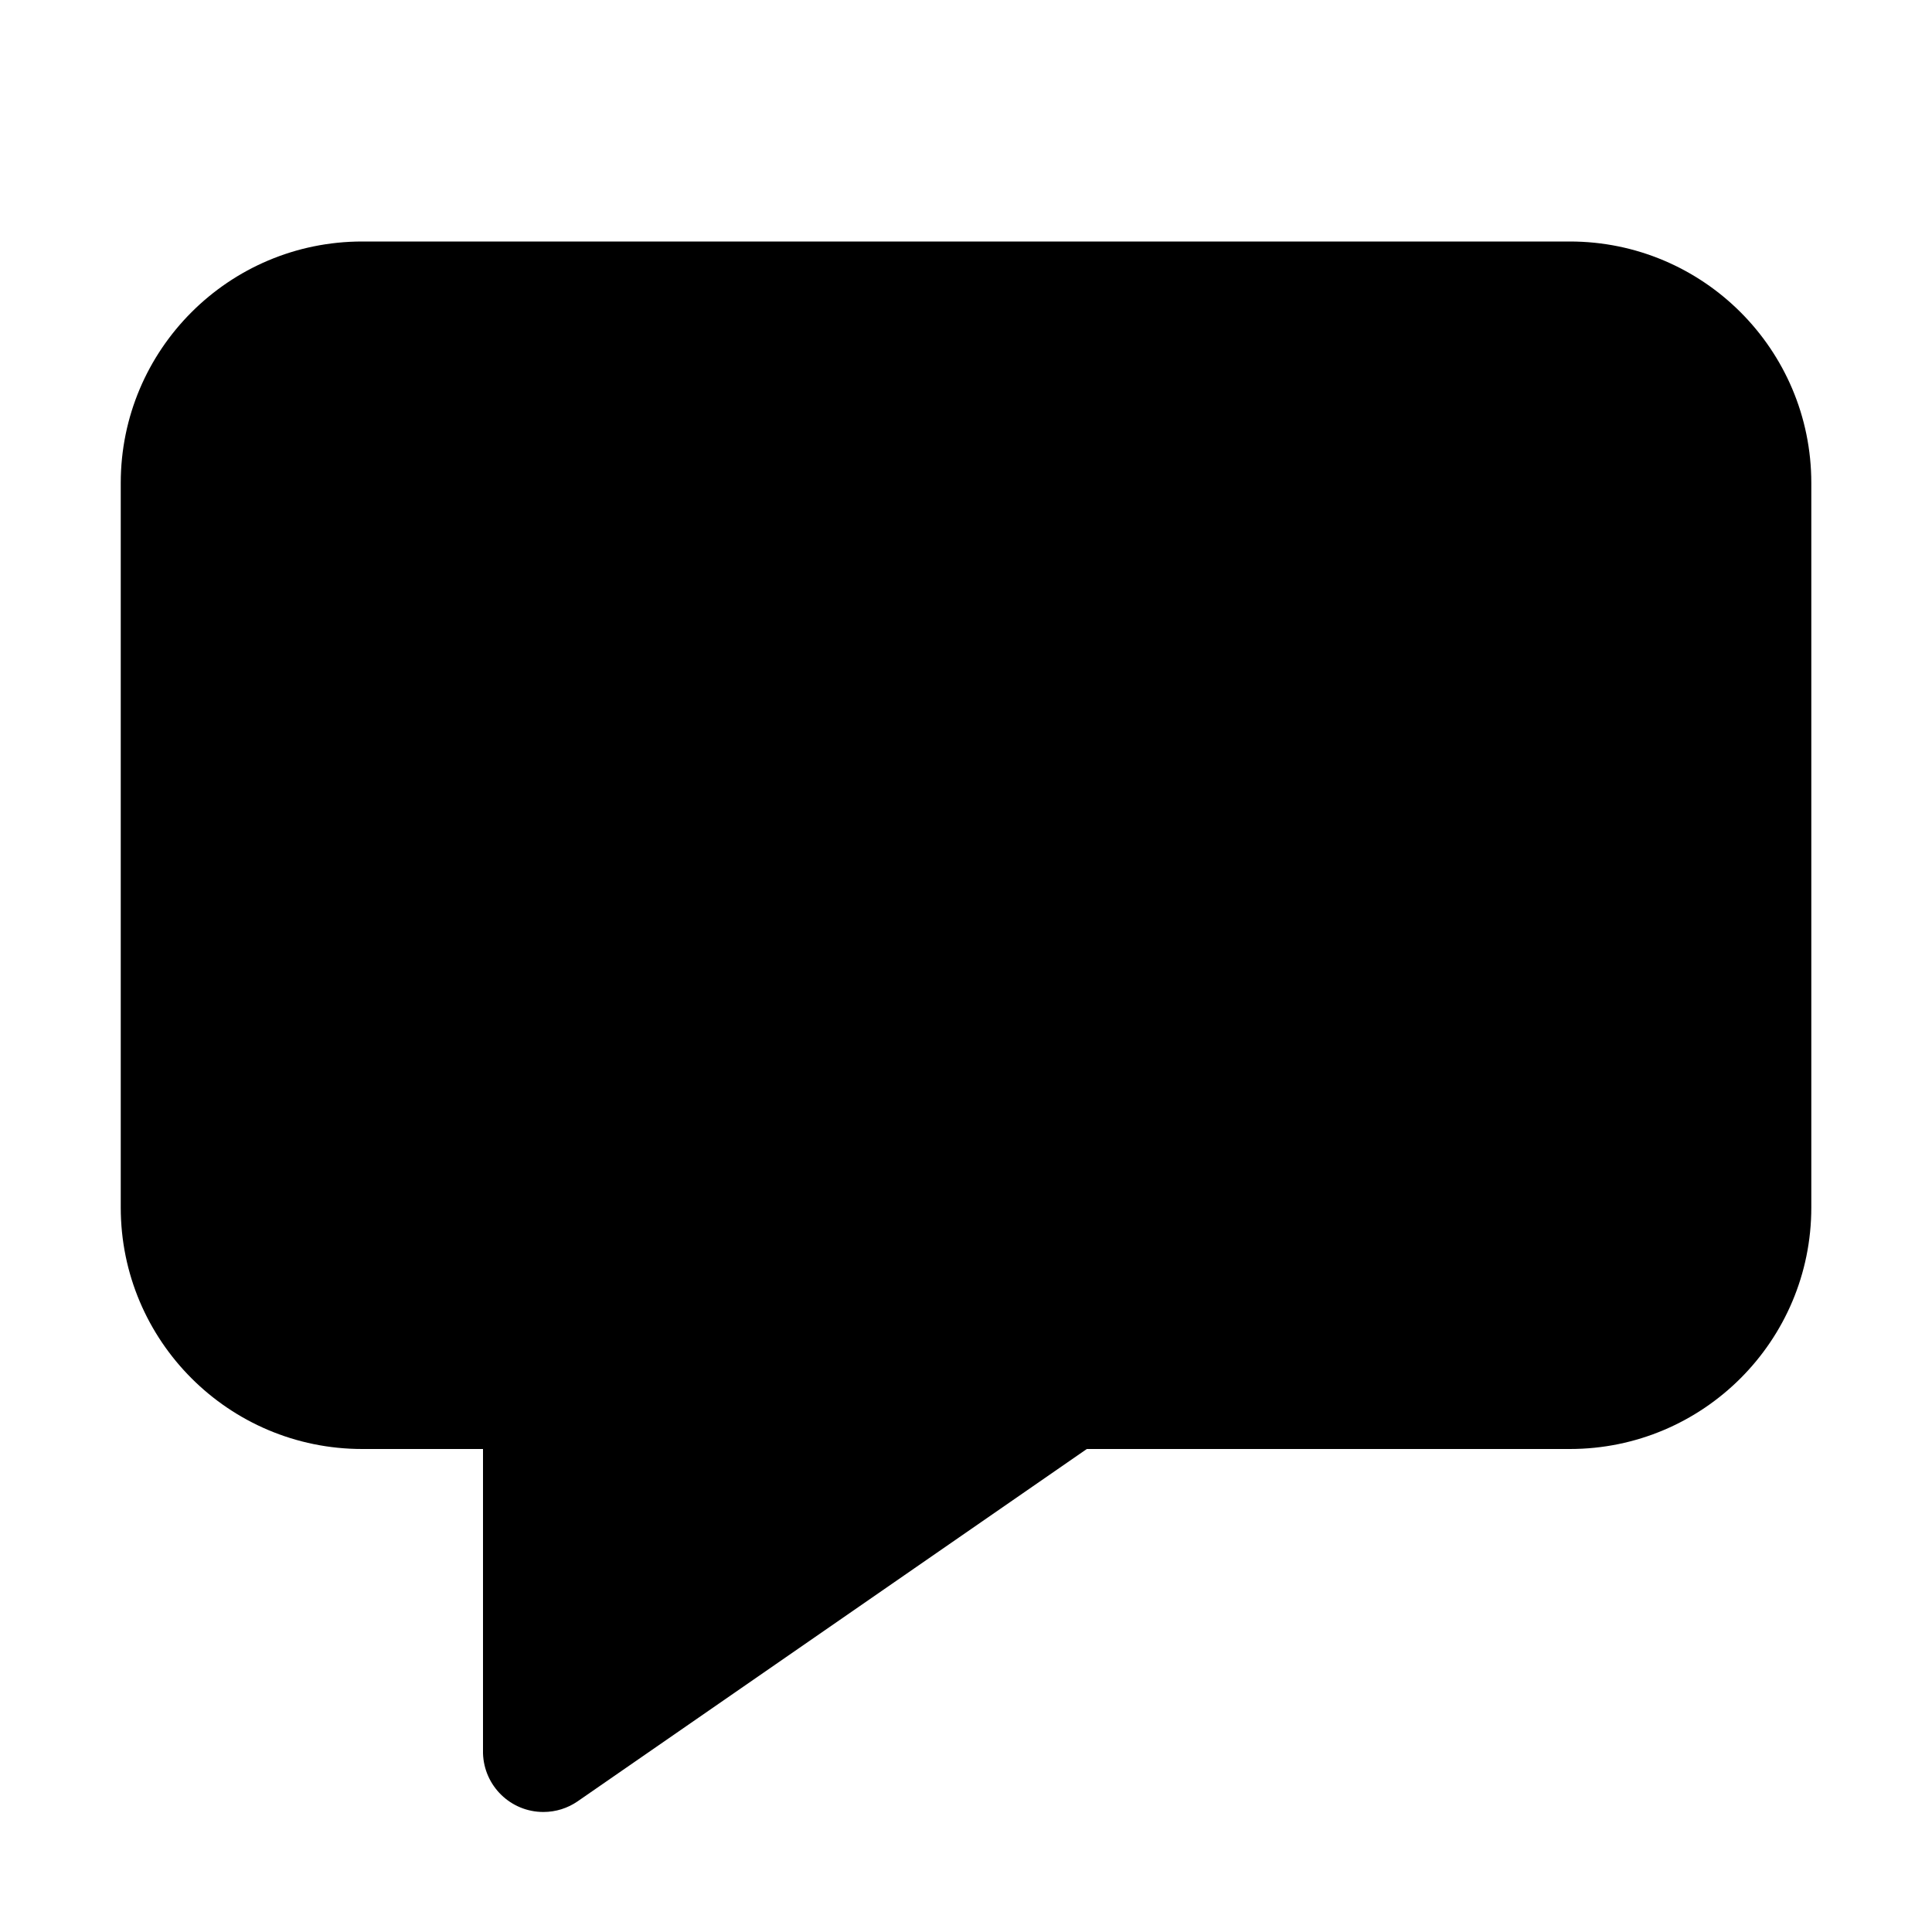 <svg id="icon-comments-mini" viewBox="0 0 32 32">
    <path fill="currentColor" d="M26 4h-20c-2.209 0-4 1.791-4 4v12c0 2.209 1.791 4 4 4h2v5.040c0.016 0.54 0.457 0.972 1 0.972 0.209 0 0.403-0.064 0.564-0.174l8.437-5.838h8c2.209 0 4-1.791 4-4v-12c0-2.209-1.791-4-4-4z"/>
</svg>